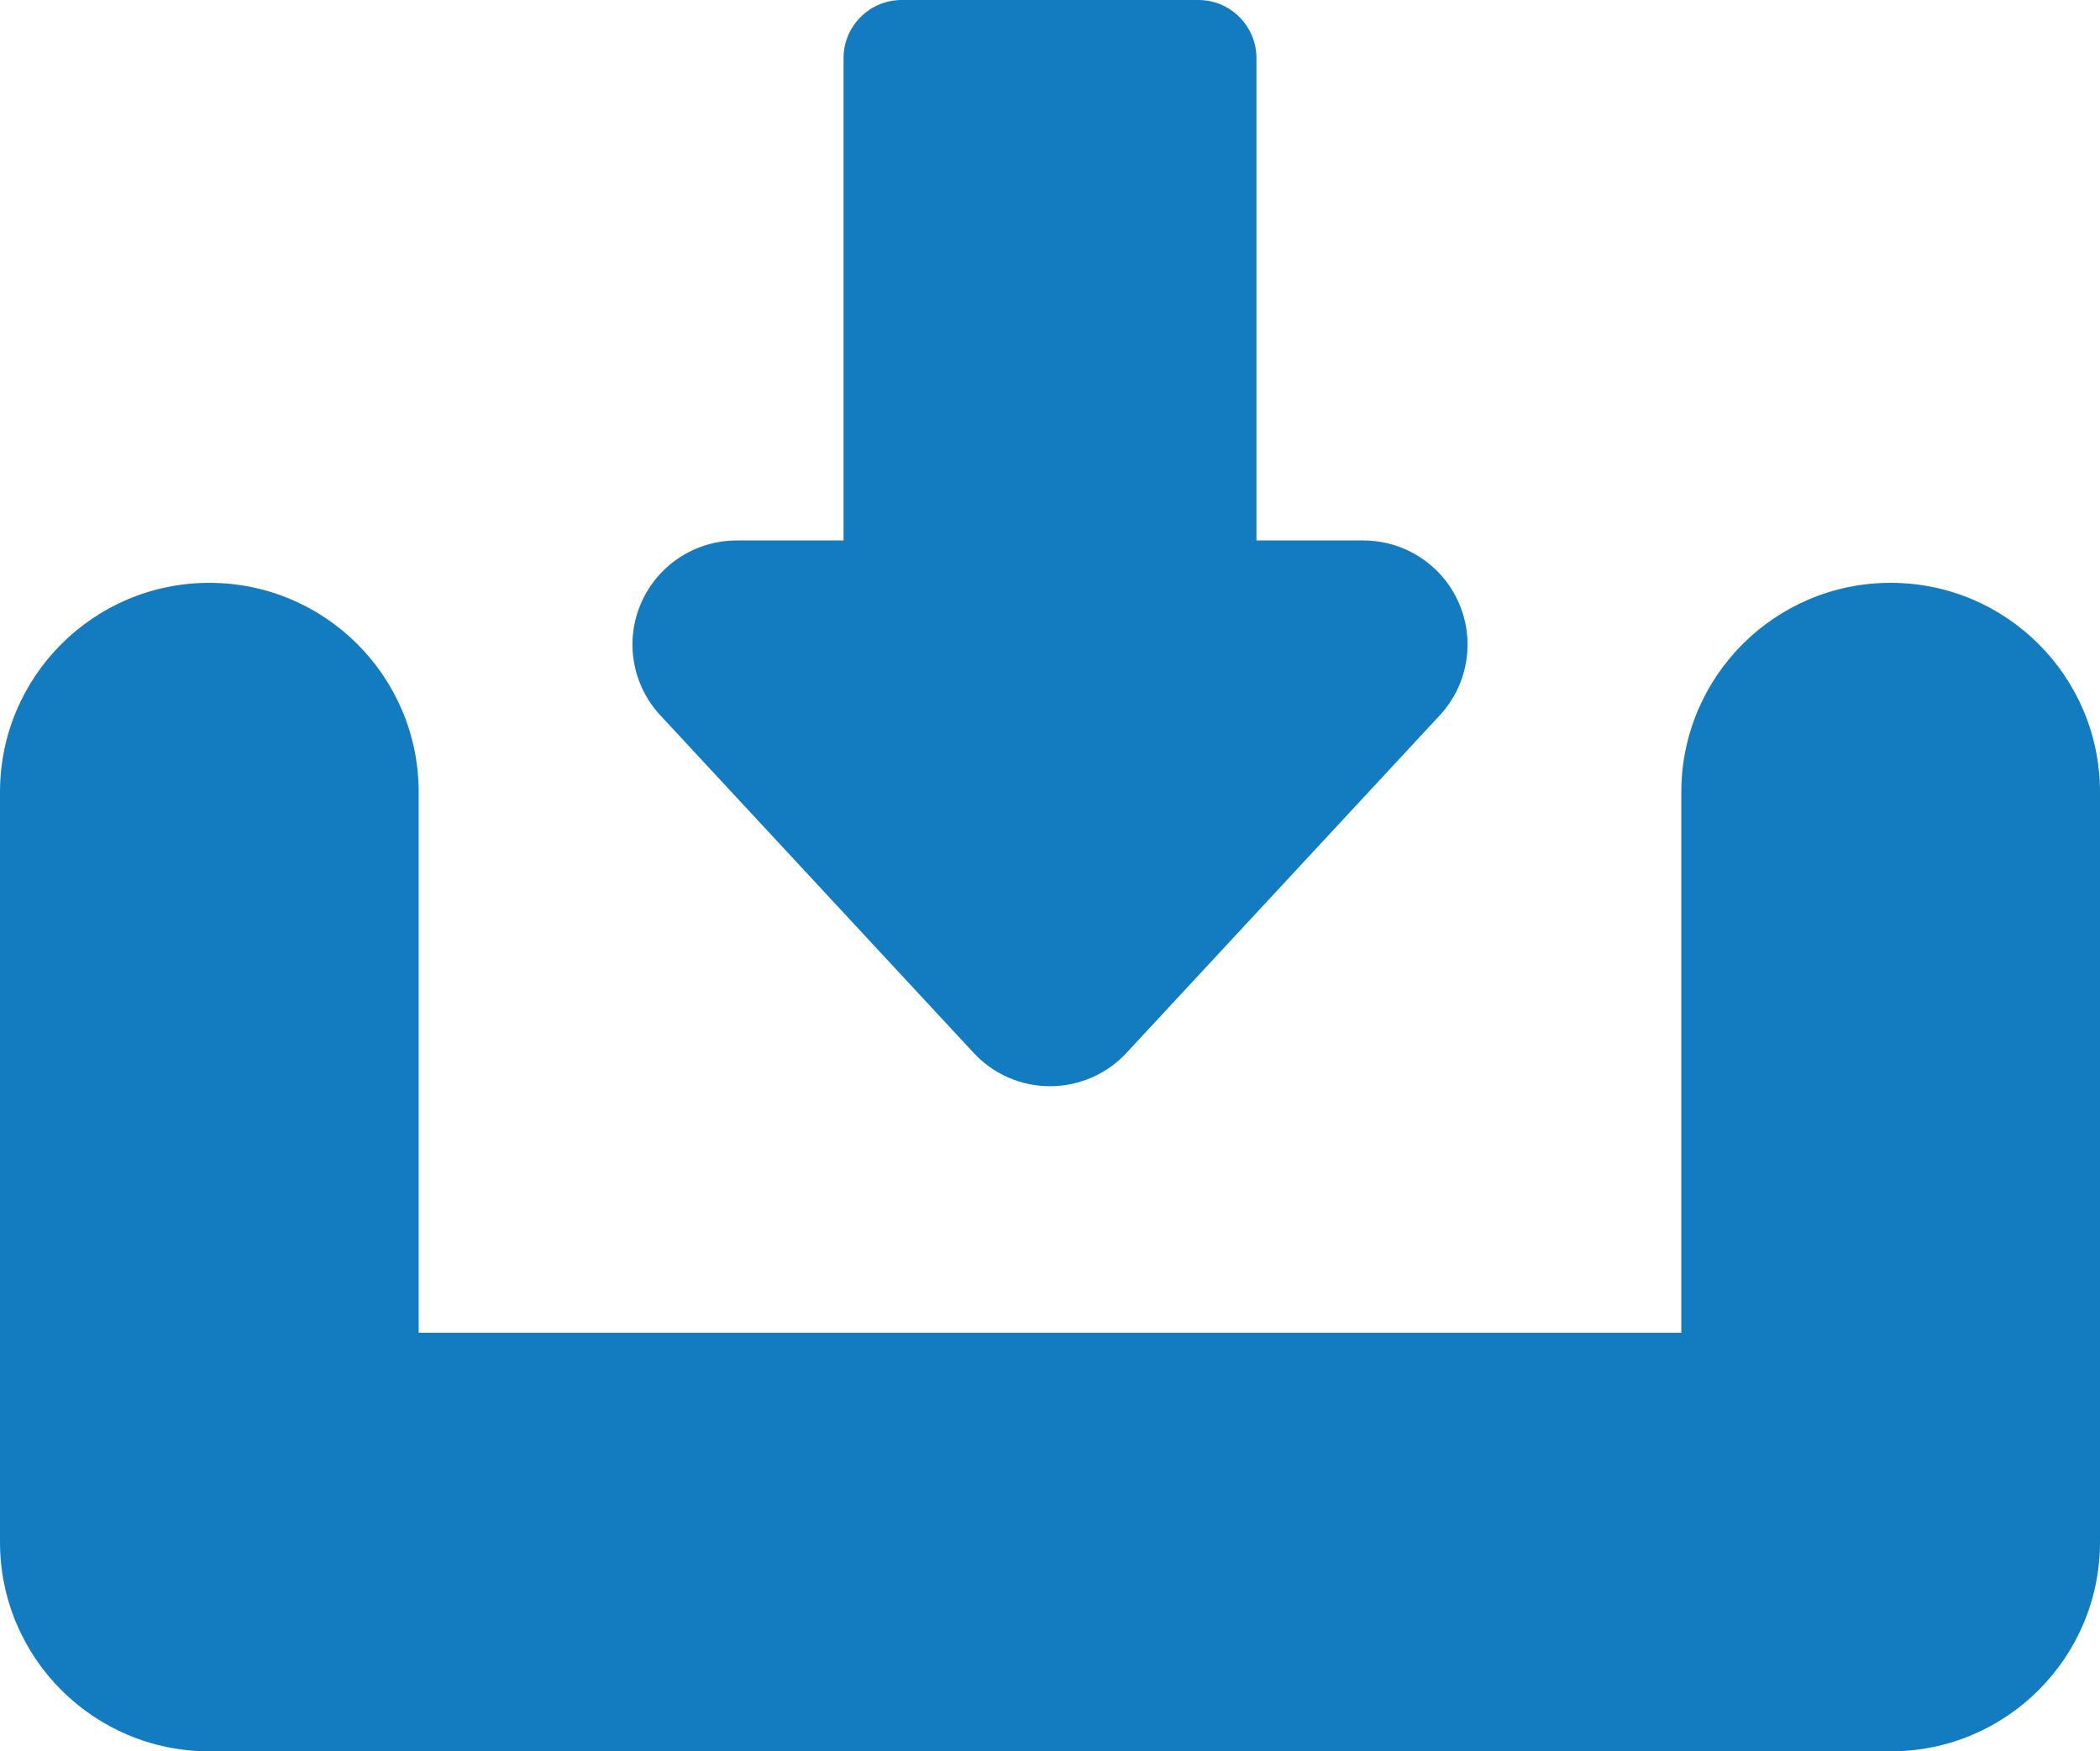 <?xml version="1.0" encoding="utf-8"?>
<!-- Generator: Adobe Illustrator 17.0.2, SVG Export Plug-In . SVG Version: 6.00 Build 0)  -->
<!DOCTYPE svg PUBLIC "-//W3C//DTD SVG 1.1//EN" "http://www.w3.org/Graphics/SVG/1.1/DTD/svg11.dtd">
<svg version="1.1" id="Layer_1" xmlns="http://www.w3.org/2000/svg" xmlns:xlink="http://www.w3.org/1999/xlink" x="0px" y="0px"
	 width="25.079px" height="20.92px" viewBox="0 0 25.079 20.92" enable-background="new 0 0 25.079 20.92" xml:space="preserve">
<g>
	<path fill="#137CC1" d="M22.579,6.962c-1.381,0-2.5,1.119-2.5,2.5v6.458H12.54H5V9.462c0-1.381-1.119-2.5-2.5-2.5S0,8.081,0,9.462
		v8.958c0,1.381,1.119,2.5,2.5,2.5h10.04h10.039c1.381,0,2.5-1.119,2.5-2.5V9.462C25.079,8.081,23.96,6.962,22.579,6.962z"/>
	<path fill="#137CC1" d="M11.629,12.578c0.235,0.254,0.565,0.397,0.911,0.397s0.677-0.144,0.912-0.397l3.742-4.033
		c0.336-0.362,0.426-0.89,0.228-1.343c-0.197-0.453-0.646-0.746-1.14-0.746h-1.277V0.695C15.005,0.311,14.694,0,14.311,0h-3.542
		c-0.384,0-0.695,0.311-0.695,0.695v5.761H8.797c-0.494,0-0.942,0.293-1.14,0.746c-0.198,0.453-0.108,0.98,0.229,1.343
		L11.629,12.578z"/>
</g>
</svg>
